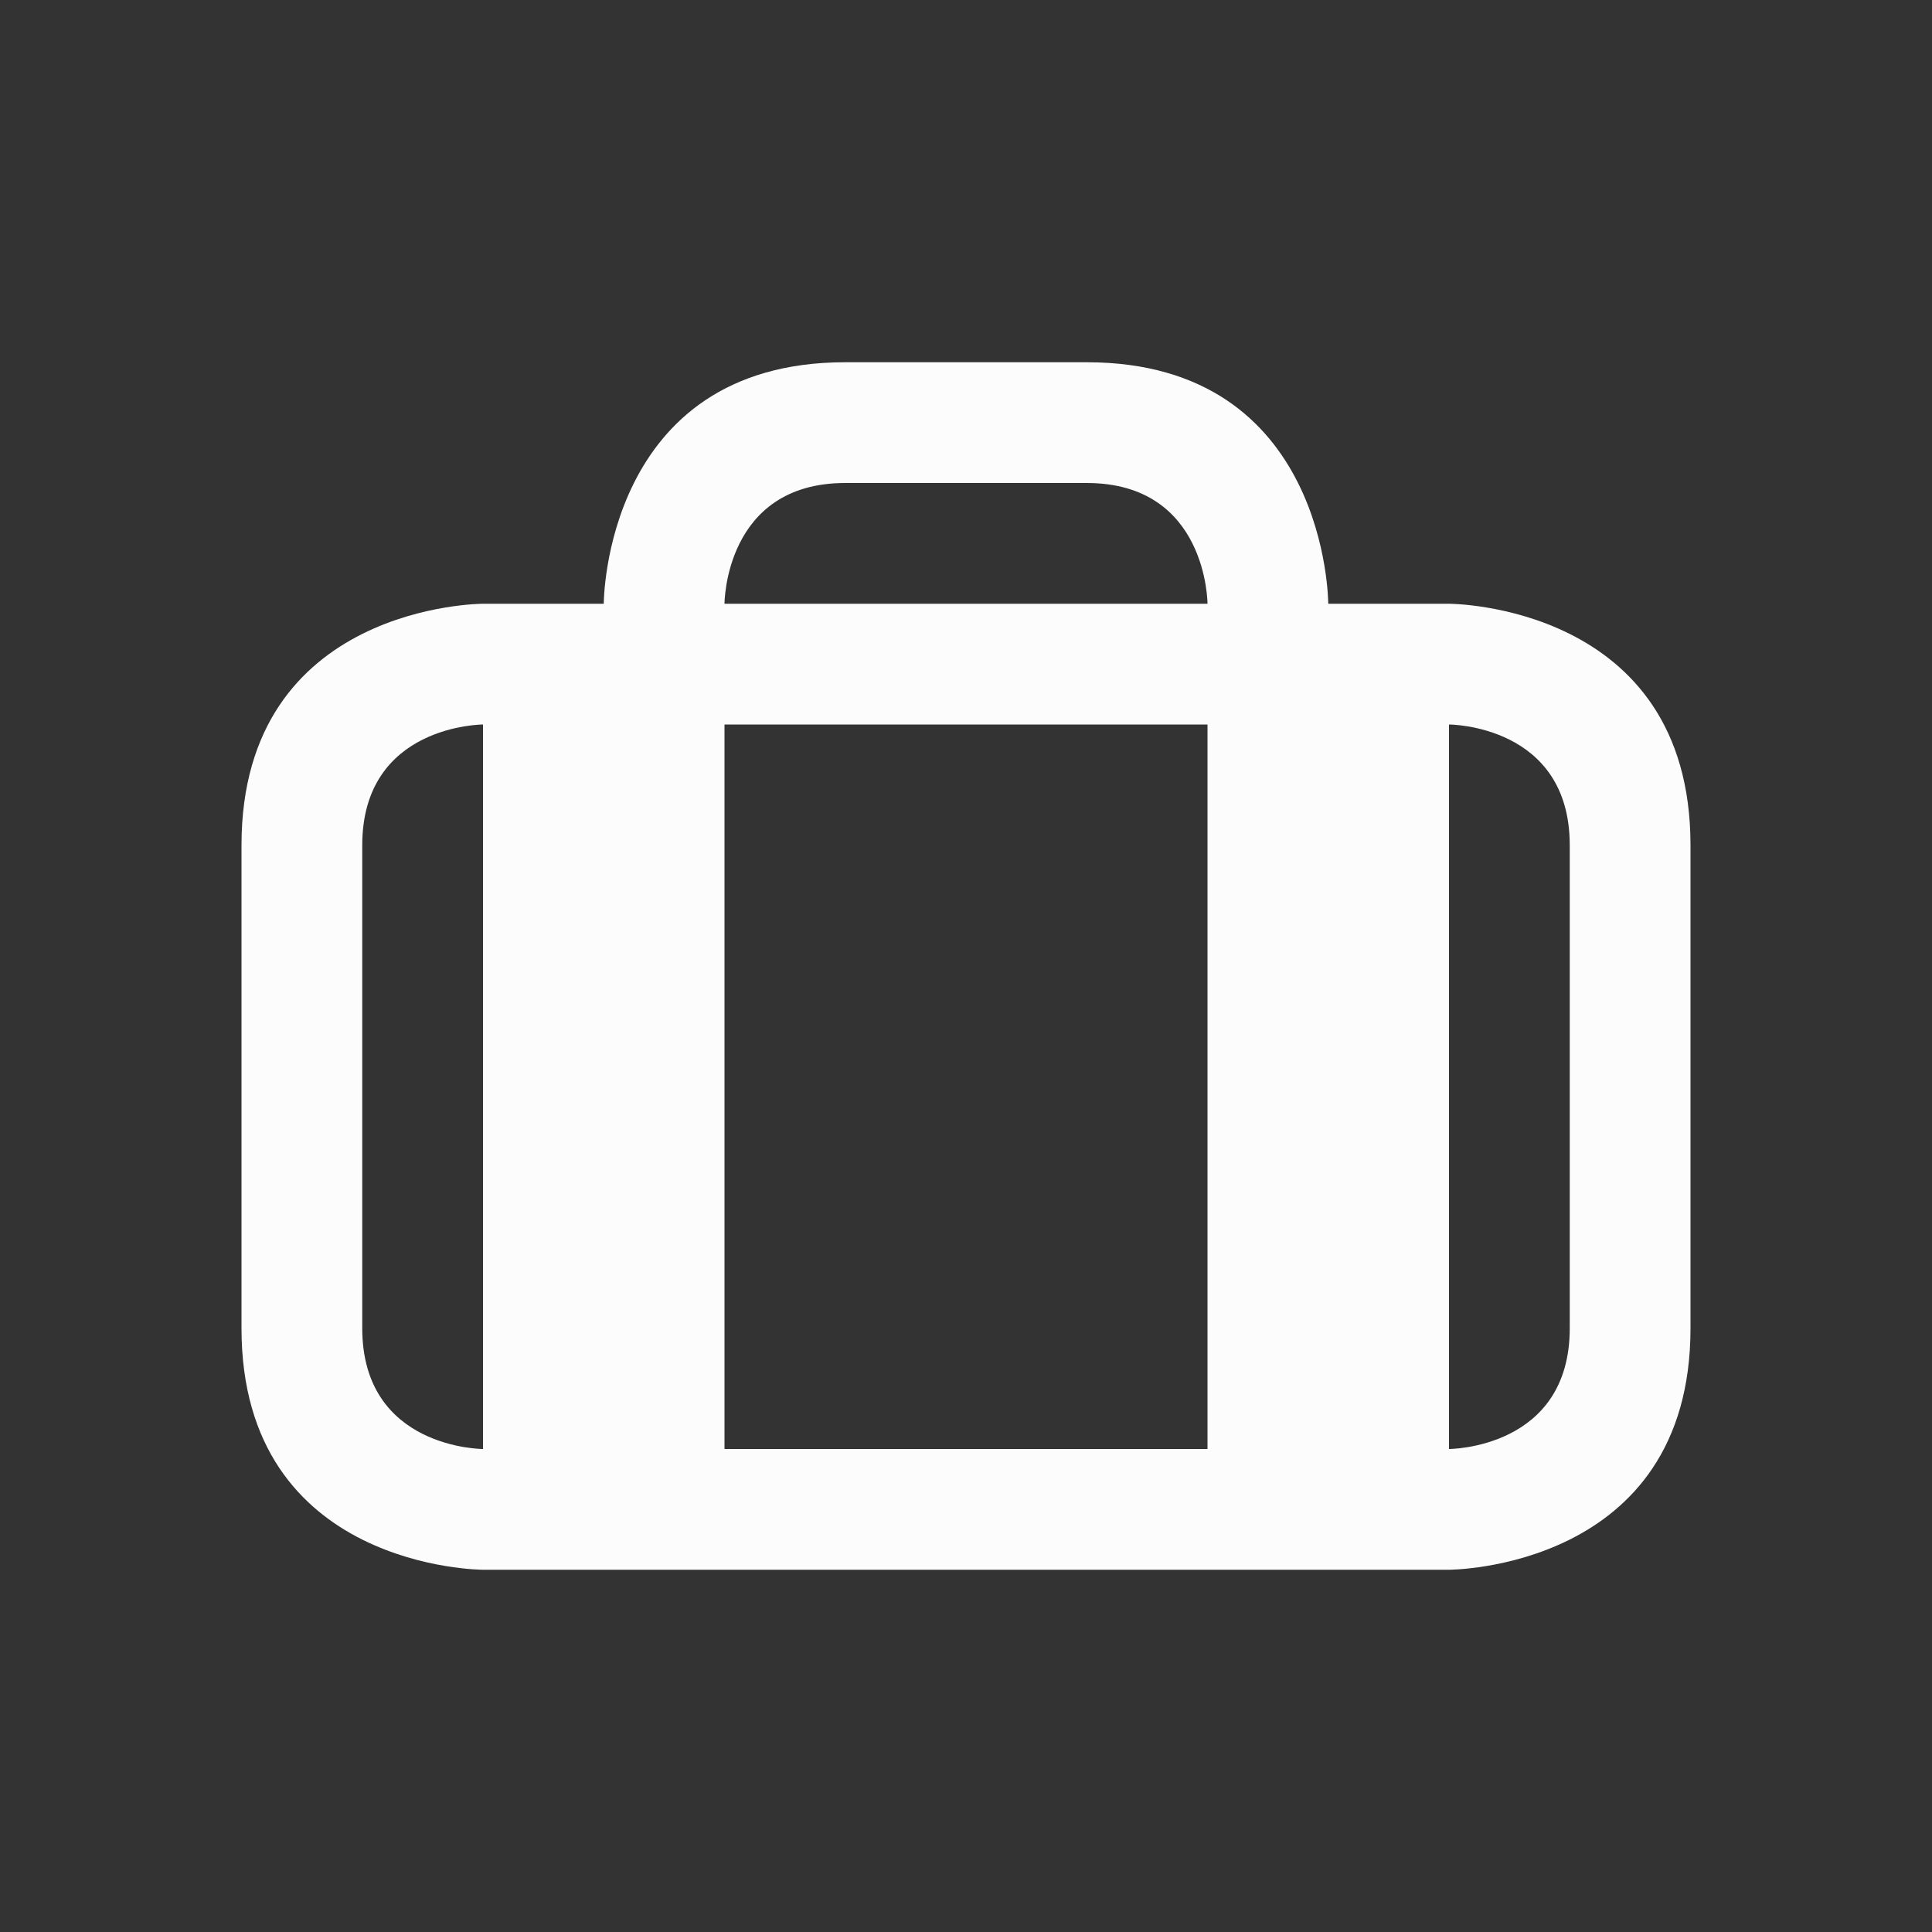 <svg xmlns="http://www.w3.org/2000/svg" viewBox="0 0 16 16">
  <rect x="0" y="0" width="16" height="16" fill="#333333" stroke="none"/>
  <defs id="defs3051">
<style type="text/css" id="current-color-scheme">.ColorScheme-Text {color:#fcfcfc;}</style>
  </defs>
<path
    d="M 7,3 C 5,3 5,5 5,5 H 4 c 0,0 -2,0 -2,2 0,2 0,2 0,4 0,2 2,2 2,2 h 8 c 0,0 2,0 2,-2 C 14,9 14,9 14,7 14,5 12,5 12,5 H 11 C 11,5 11,3 9,3 7,3 9,3 7,3 Z m 0,1 c 1,0 1,0 2,0 1,0 1,1 1,1 H 6 C 6,5 6,4 7,4 Z M 3,7 C 3,6 4,6 4,6 v 6 C 4,12 3,12 3,11 3,10 3,8 3,7 Z M 6,6 h 4 v 6 H 6 Z m 6,0 c 0,0 1,0 1,1 0,1 0,3 0,4 0,1 -1,1 -1,1 z"
    style="fill:currentColor;fill-opacity:1;stroke:none"
    class="ColorScheme-Text"
    />
</svg>
